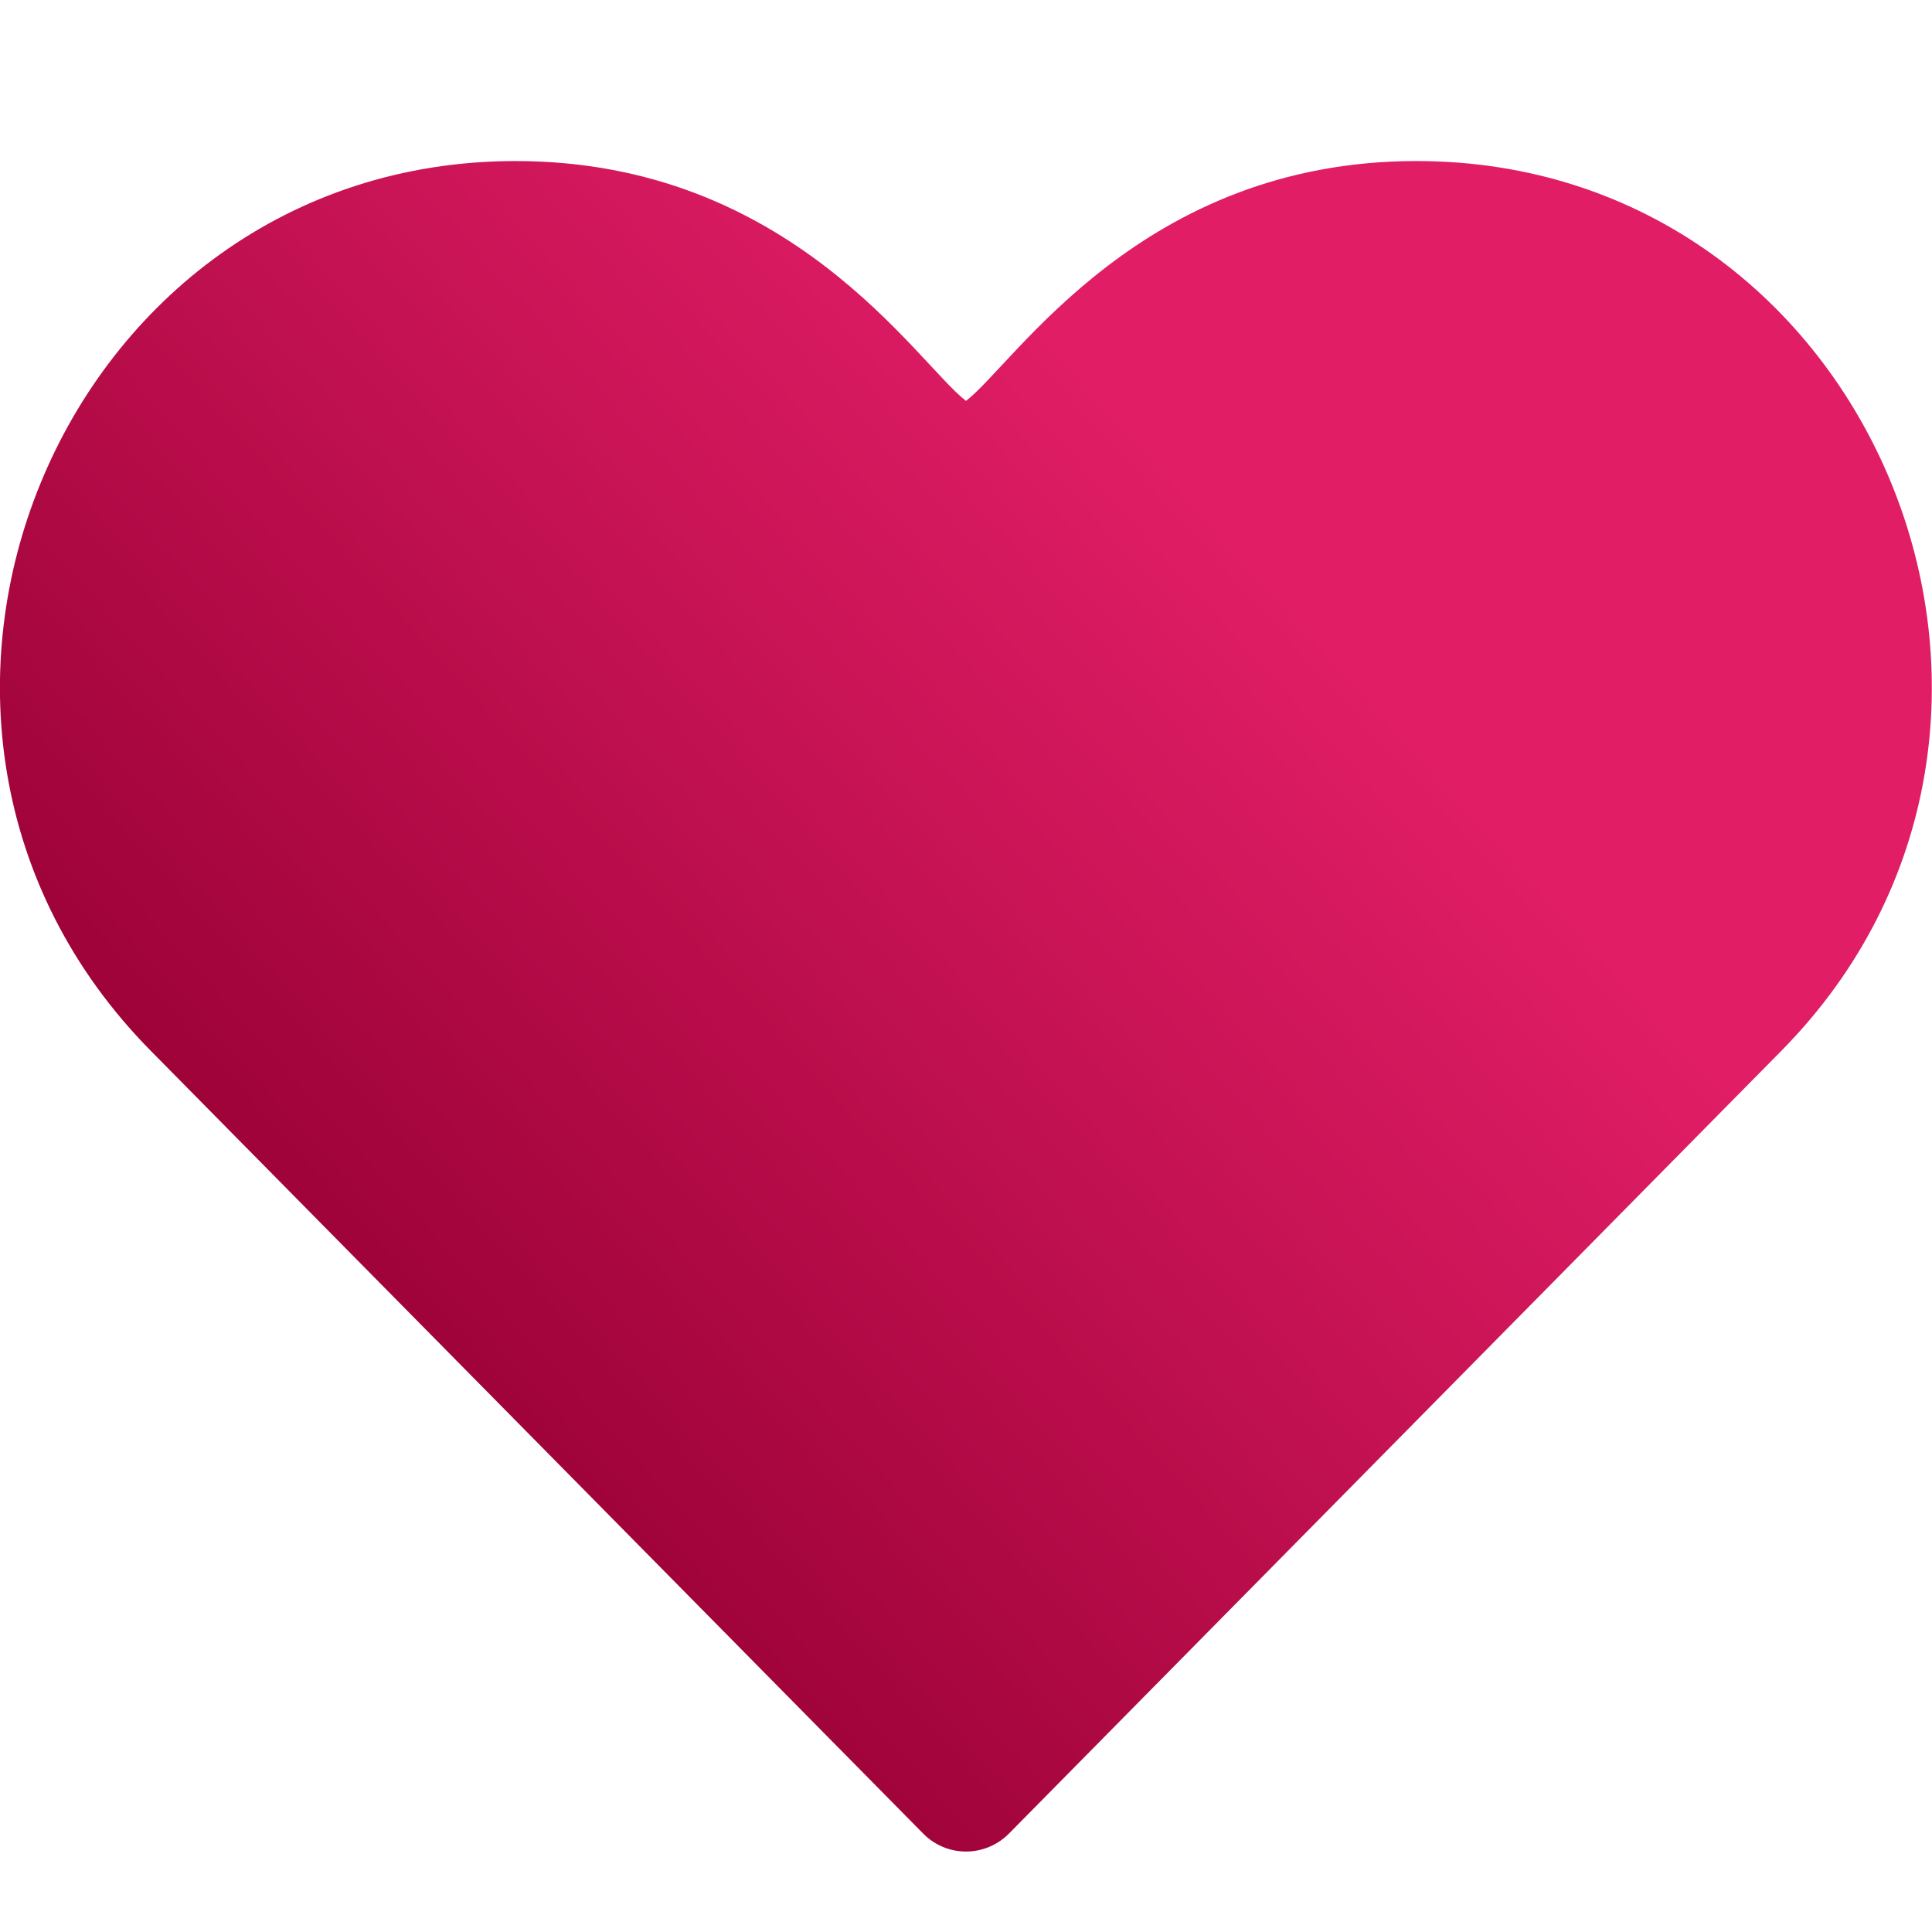 <svg width="14" height="14" viewBox="0 0 14 14" fill="none" xmlns="http://www.w3.org/2000/svg">
<g clip-path="url(#clip0)">
<path d="M6.689 13.286C6.771 13.37 6.883 13.417 7 13.417C7.117 13.417 7.229 13.37 7.312 13.286L12.908 7.615C15.242 5.251 13.584 1.167 10.264 1.167C8.271 1.167 7.357 2.631 7 2.905C6.642 2.63 5.733 1.167 3.736 1.167C0.427 1.167 -1.252 5.241 1.093 7.615L6.689 13.286Z" fill="url(#paint0_linear)"/>
</g>
<defs>
<linearGradient id="paint0_linear" x1="4.003" y1="12.001" x2="10.755" y2="5.923" gradientUnits="userSpaceOnUse">
<stop stop-color="#980034"/>
<stop offset="1" stop-color="#E01D65"/>
</linearGradient>
<clipPath id="clip0">
<rect width="14" height="14" fill="white"/>
</clipPath>
</defs>
</svg>
